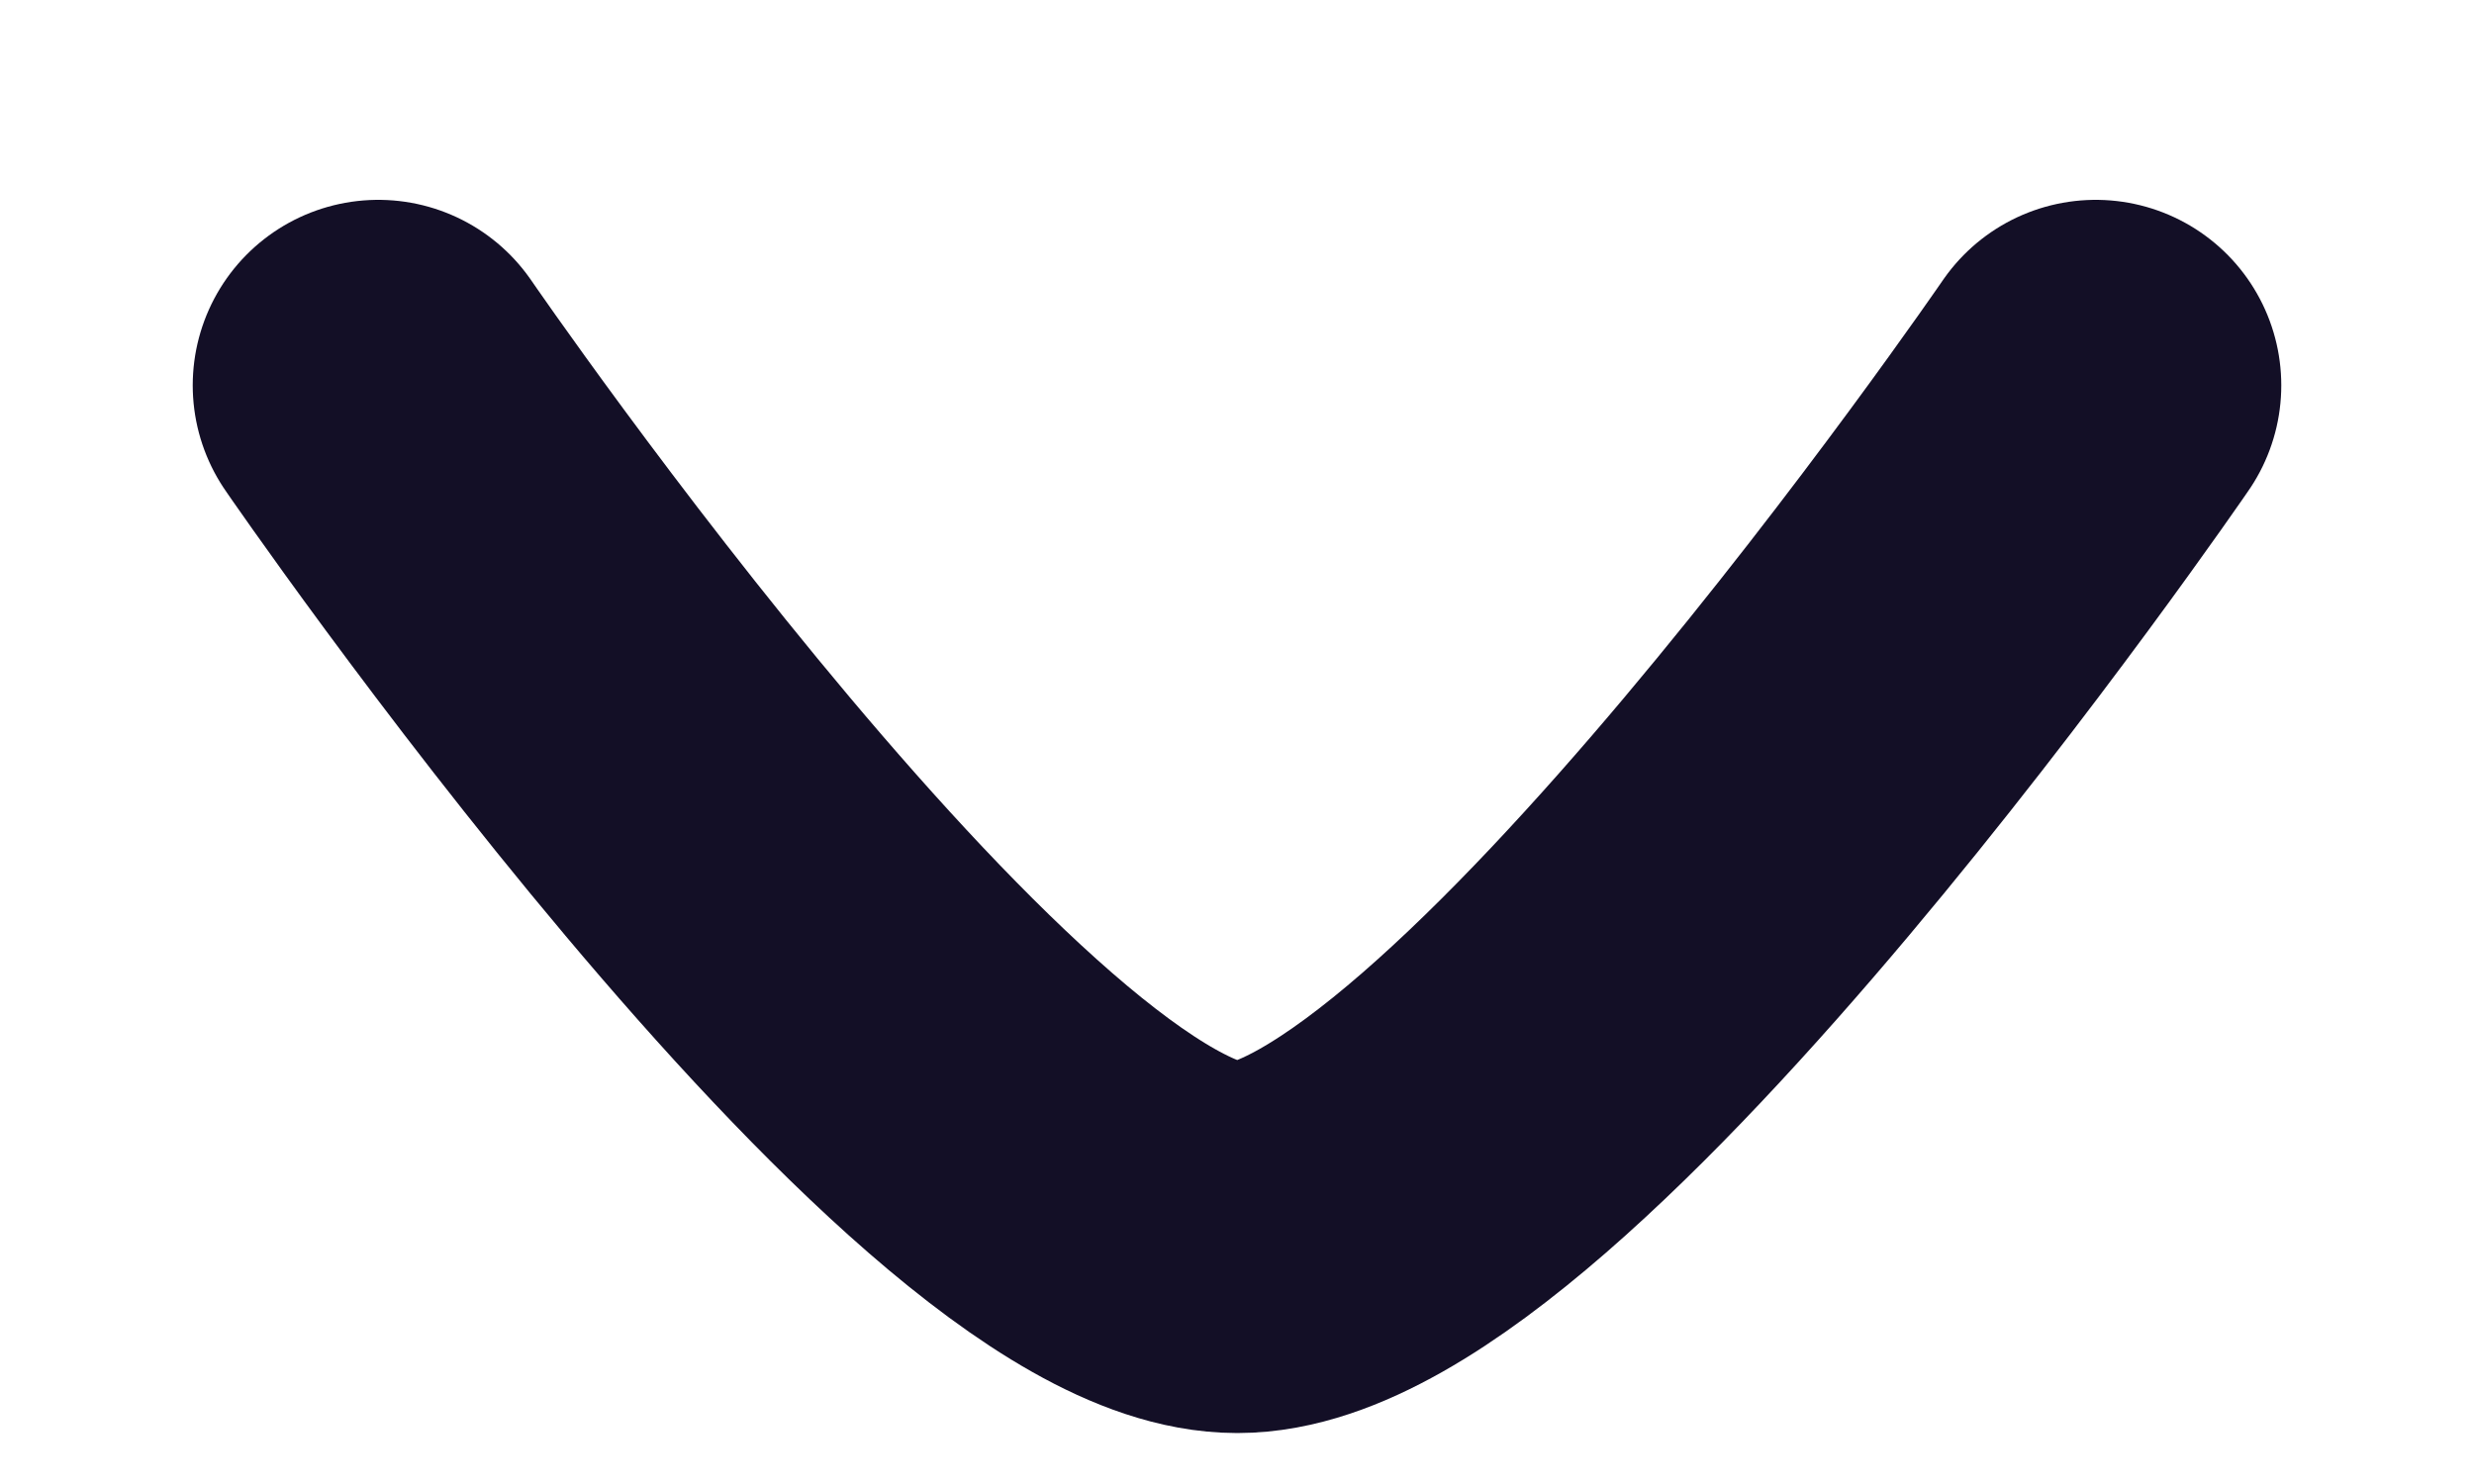 <svg width="10" height="6" viewBox="0 0 10 6" fill="none" xmlns="http://www.w3.org/2000/svg">
<path d="M1.529 1.558C1.529 1.558 3.921 5.044 5.001 5.044C6.081 5.044 8.471 1.558 8.471 1.558" stroke="#130F26" stroke-width="1.5" stroke-linecap="round" stroke-linejoin="round"/>
</svg>
